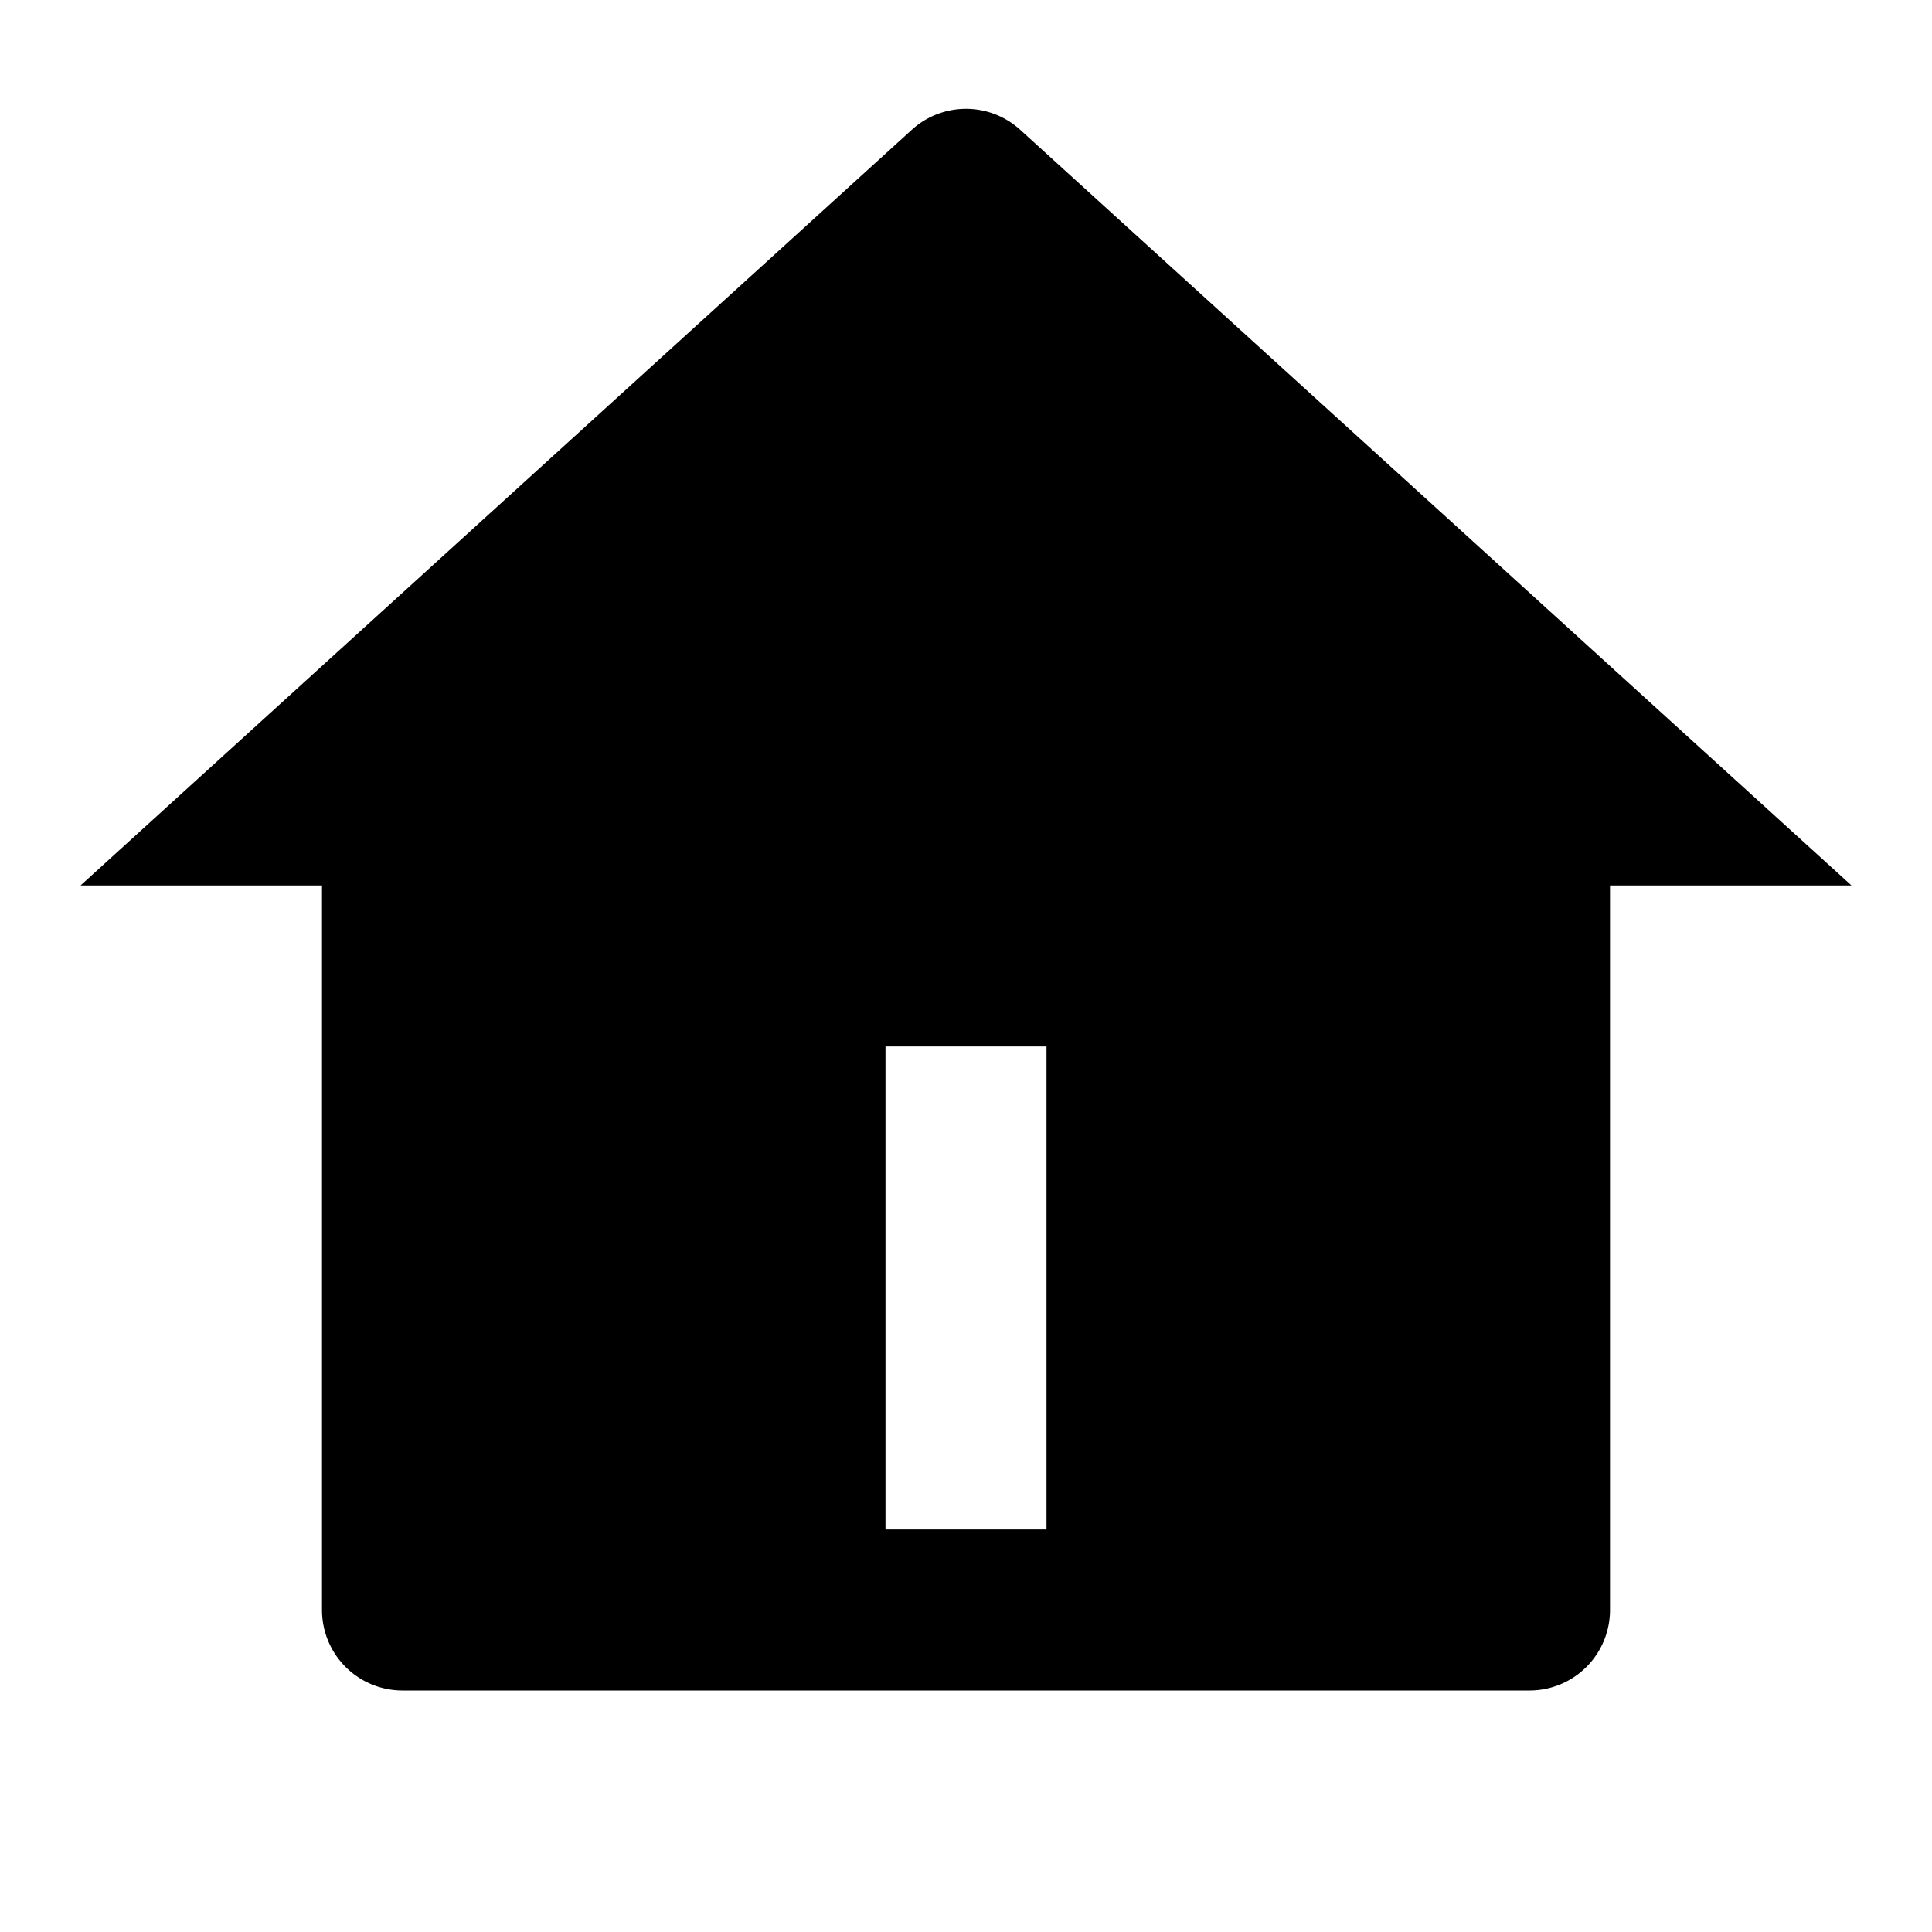 <svg viewBox="0 0 1024 1024" version="1.1" xmlns="http://www.w3.org/2000/svg"><path d="M853.333 853.333a42.667 42.667 0 0 1-42.667 42.667H213.333a42.667 42.667 0 0 1-42.667-42.667v-384H42.667l440.619-400.555a42.667 42.667 0 0 1 57.429 0L981.333 469.333h-128v384z m-384-298.667v256h85.333v-256h-85.333z"></path></svg>
